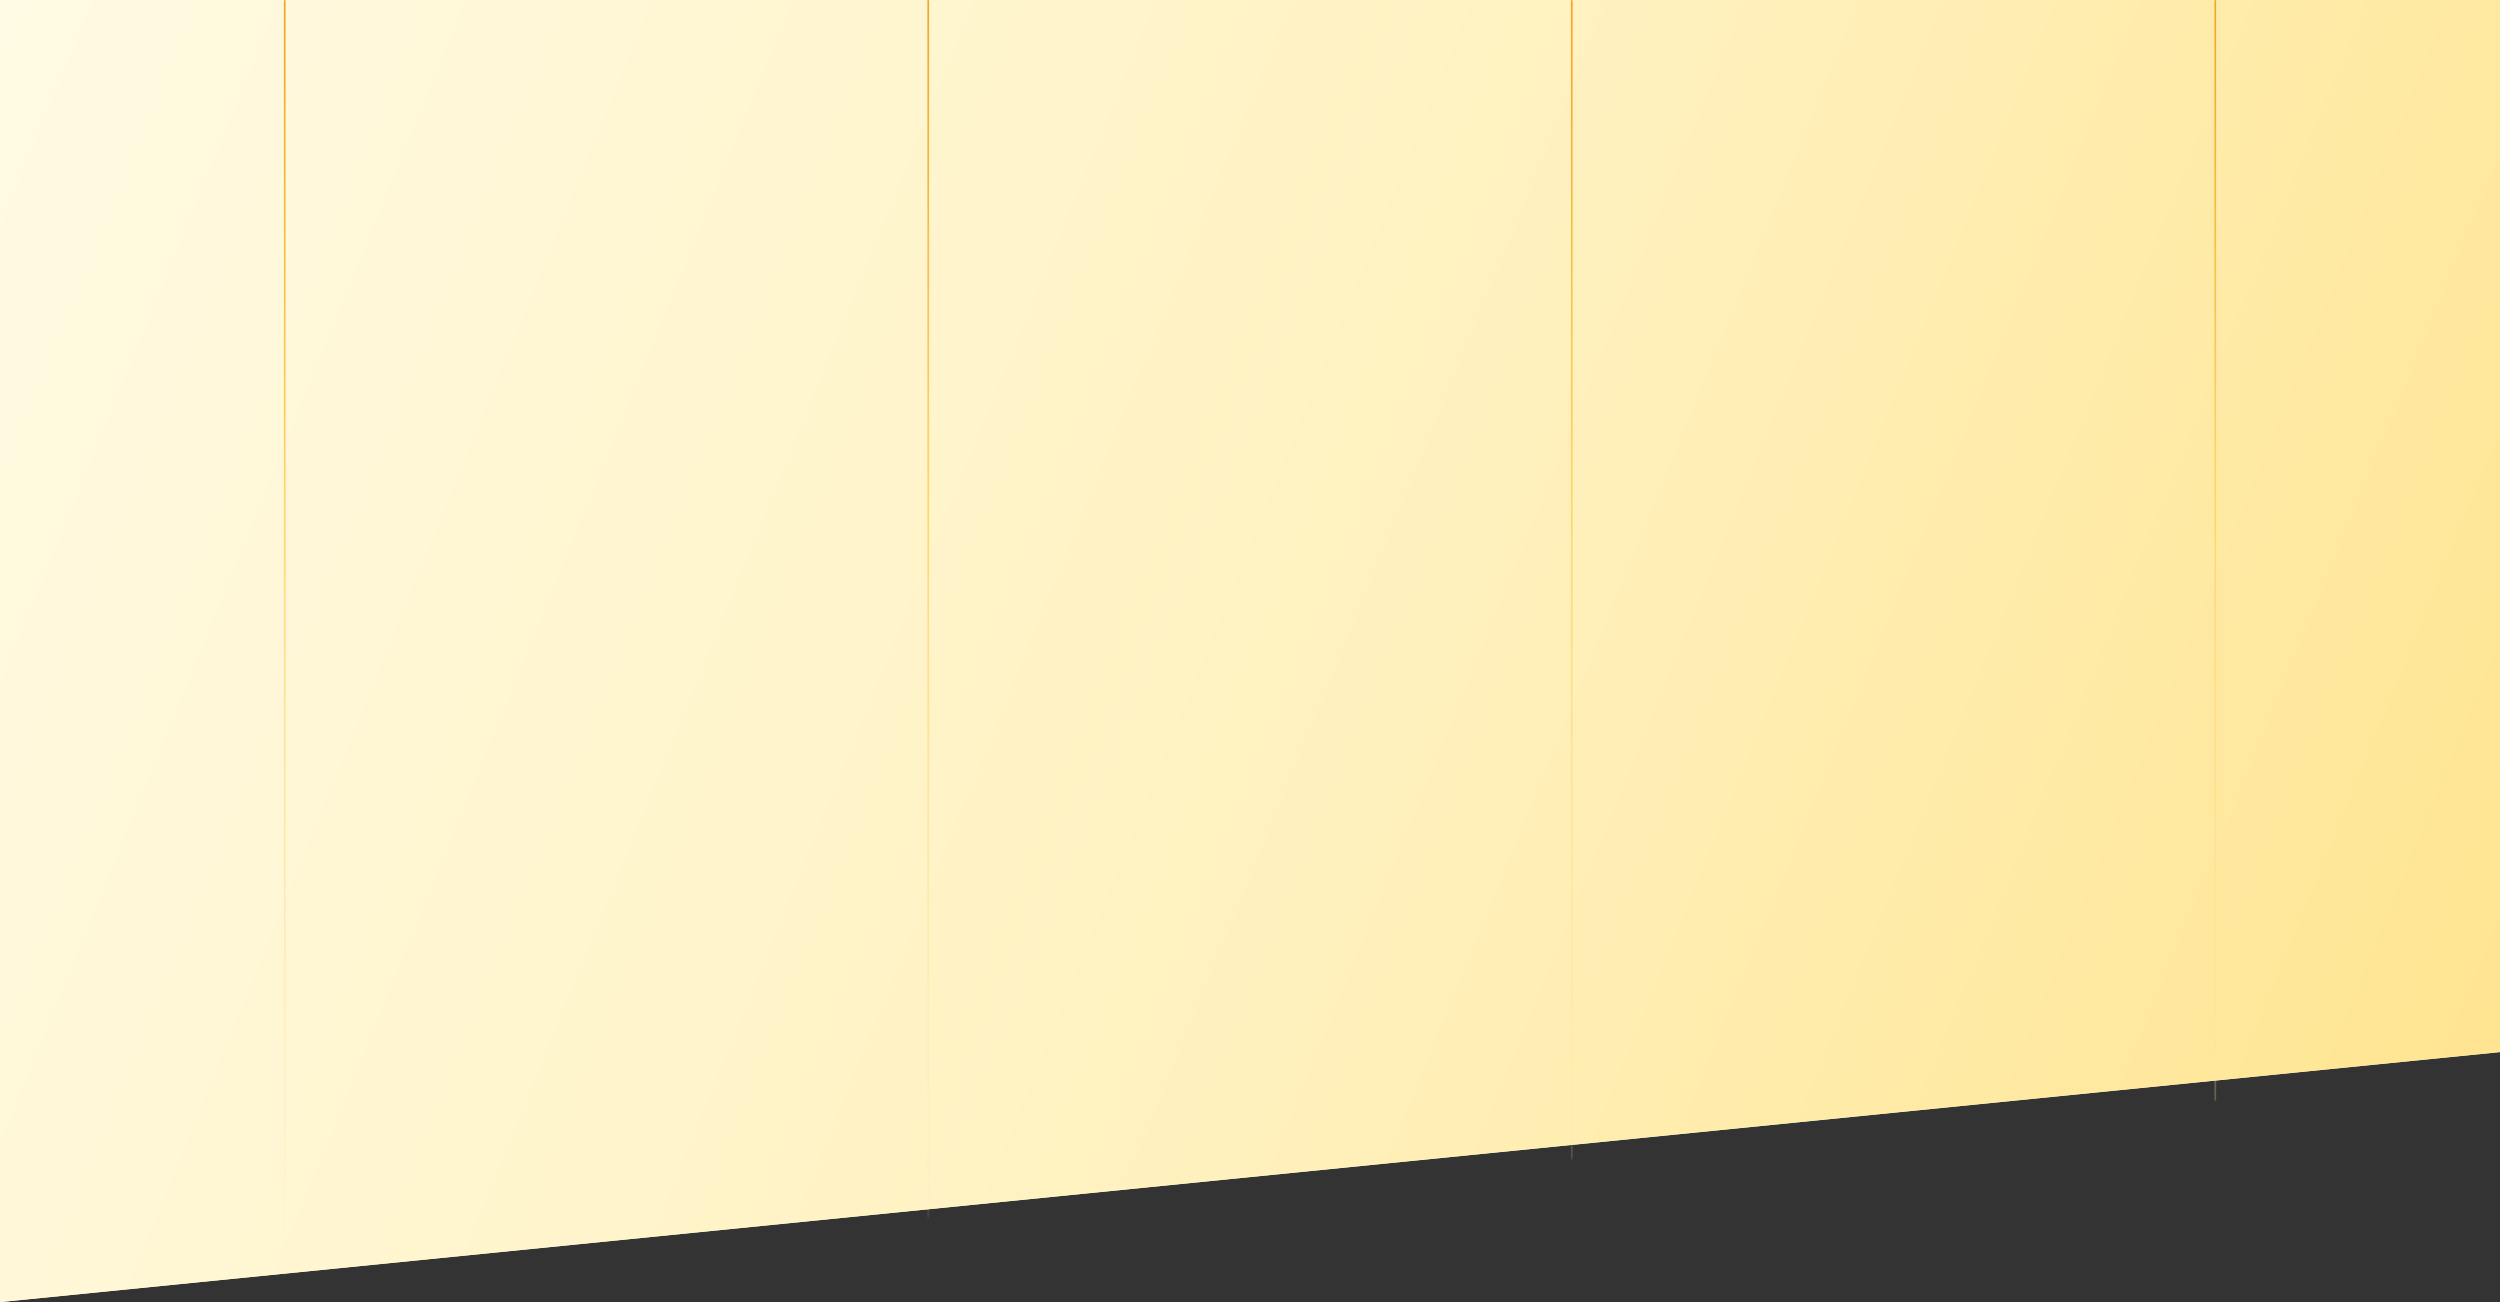 <svg width="1440" height="750" viewBox="0 0 1440 750" fill="none" xmlns="http://www.w3.org/2000/svg">
<rect x="0" y="0" width="1440" height="750" fill="#333333" stroke="none"/>
<path d="M0 0H1440V606L0 750V0Z" fill="#E9F7E0"/>
<path d="M0 0H1440V606L0 750V0Z" fill="url(#paint0_linear_367_9596)"/>
<mask id="mask0_367_9596" style="mask-type:alpha" maskUnits="userSpaceOnUse" x="0" y="0" width="1440" height="750">
<path d="M0 0H1440V619L0 750V0Z" fill="url(#paint1_linear_367_9596)"/>
</mask>
<g mask="url(#mask0_367_9596)">
<path d="M164 0L164 750" stroke="url(#paint2_linear_367_9596)"/>
<path d="M534.667 0L534.667 750" stroke="url(#paint3_linear_367_9596)"/>
<path d="M905.333 0L905.333 750" stroke="url(#paint4_linear_367_9596)"/>
<path d="M1276 0L1276 750" stroke="url(#paint5_linear_367_9596)"/>
</g>
<defs>
<linearGradient id="paint0_linear_367_9596" x1="0" y1="0" x2="1440" y2="586.5" gradientUnits="userSpaceOnUse">
<stop stop-color="#FFFAE3"/>
<stop offset="0.575" stop-color="#FFF1BE"/>
<stop offset="1" stop-color="#FFE592"/>
</linearGradient>
<linearGradient id="paint1_linear_367_9596" x1="0" y1="0" x2="1440" y2="586.5" gradientUnits="userSpaceOnUse">
<stop stop-color="#F4E8D7"/>
<stop offset="1" stop-color="#ED9F39"/>
</linearGradient>
<linearGradient id="paint2_linear_367_9596" x1="164.5" y1="0" x2="164.5" y2="750" gradientUnits="userSpaceOnUse">
<stop stop-color="#EDA92C"/>
<stop offset="0.375" stop-color="#FFD56A"/>
<stop offset="1" stop-color="#FFE6B4" stop-opacity="0"/>
</linearGradient>
<linearGradient id="paint3_linear_367_9596" x1="535.167" y1="0" x2="535.167" y2="750" gradientUnits="userSpaceOnUse">
<stop stop-color="#EDA92C"/>
<stop offset="0.375" stop-color="#FFD56A"/>
<stop offset="1" stop-color="#FFE6B4" stop-opacity="0"/>
</linearGradient>
<linearGradient id="paint4_linear_367_9596" x1="905.833" y1="0" x2="905.833" y2="750" gradientUnits="userSpaceOnUse">
<stop stop-color="#EDA92C"/>
<stop offset="0.375" stop-color="#FFD56A"/>
<stop offset="1" stop-color="#FFE6B4" stop-opacity="0"/>
</linearGradient>
<linearGradient id="paint5_linear_367_9596" x1="1276.5" y1="0" x2="1276.5" y2="750" gradientUnits="userSpaceOnUse">
<stop stop-color="#EDA92C"/>
<stop offset="0.375" stop-color="#FFD56A"/>
<stop offset="1" stop-color="#FFE6B4" stop-opacity="0"/>
</linearGradient>
</defs>
</svg>
